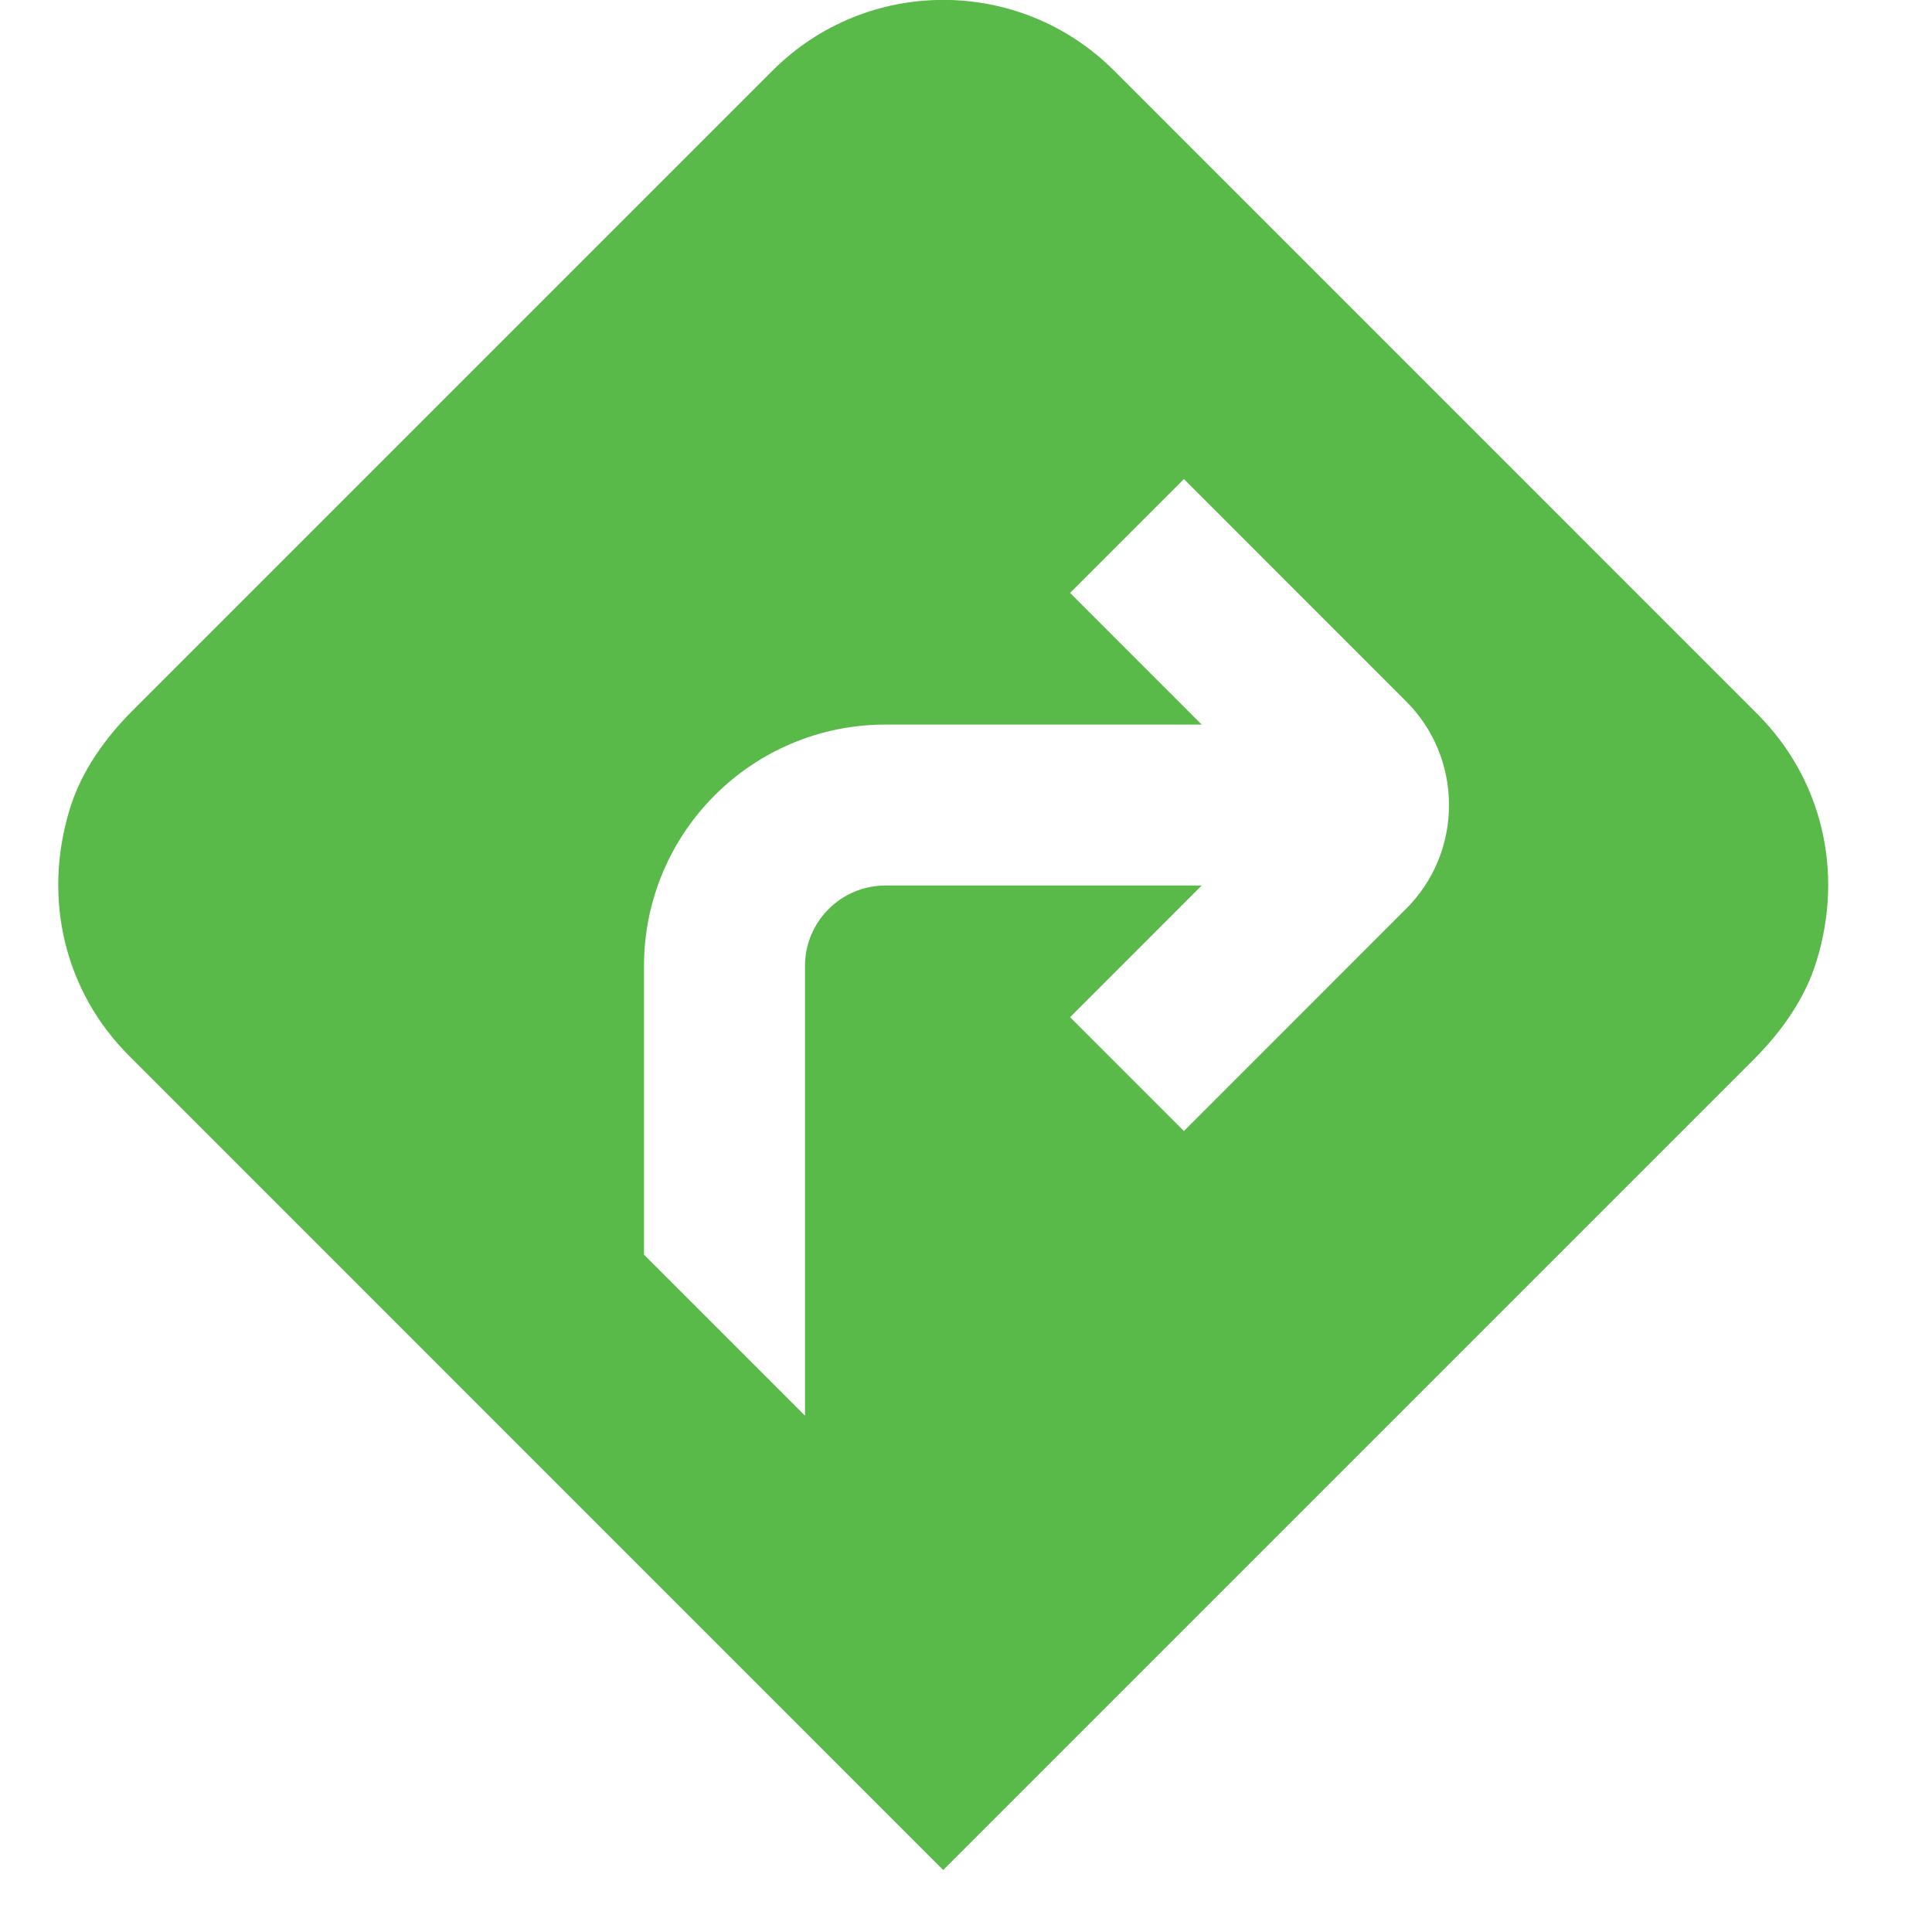 <?xml version="1.0" encoding="UTF-8"?>
<svg xmlns="http://www.w3.org/2000/svg" id="Layer_1" data-name="Layer 1" viewBox="0 0 24 24" width="512" height="512"><path fill="#59ba4a" d="M21.833,8.872L13.839,.877c-1.171-1.171-3.071-1.171-4.242,0L1.651,8.823c-.345,.345-.638,.753-.782,1.22-.35,1.136-.054,2.285,.733,3.071l10.115,10.116,10.062-10.062c.345-.345,.638-.751,.783-1.217,.355-1.137,.059-2.29-.73-3.08Zm-4.369,2.42l-2.757,2.758-1.414-1.414,1.635-1.636h-3.928c-.552,0-1,.448-1,1v5.586l-2-2v-3.585c0-1.657,1.343-3,3-3h3.928l-1.635-1.636,1.414-1.414,2.758,2.759c.345,.344,.535,.803,.535,1.291s-.19,.947-.536,1.292Z"/></svg>
